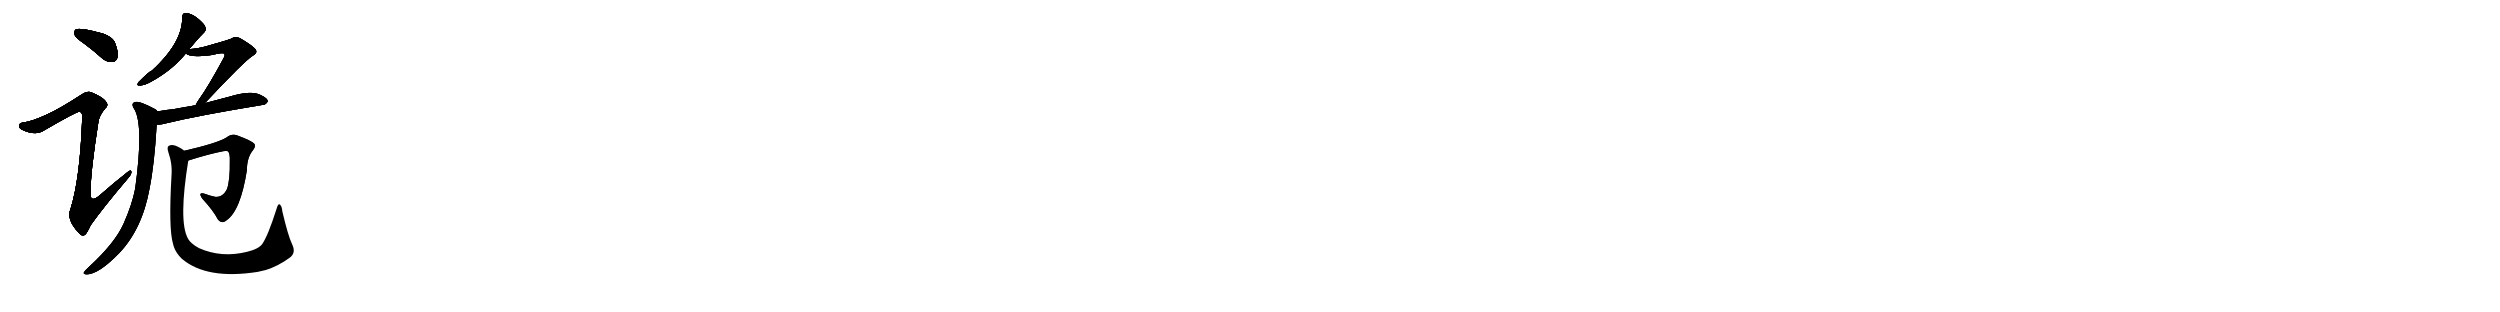 <svg version="1.1" viewBox="0 0 8192 1024" xmlns="http://www.w3.org/2000/svg">
  
  <g transform="scale(1, -1) translate(0, -900)" class="origin">
    <style type="text/css">
        .origin {display:none;}
        .hide {display:none;}
        .stroke {fill: #000000;}
        
.step1 {transform: translateX(1024px);}
.step2 {transform: translateX(2048px);}
.step3 {transform: translateX(3072px);}
.step4 {transform: translateX(4096px);}
.step5 {transform: translateX(5120px);}
.step6 {transform: translateX(6144px);}
.step7 {transform: translateX(7168px);}
.step8 {transform: translateX(8192px);}
.step9 {transform: translateX(9216px);}
.step10 {transform: translateX(10240px);}
.step11 {transform: translateX(11264px);}
.step12 {transform: translateX(12288px);}
.step13 {transform: translateX(13312px);}
.step14 {transform: translateX(14336px);}
.step15 {transform: translateX(15360px);}
.step16 {transform: translateX(16384px);}
.step17 {transform: translateX(17408px);}
.step18 {transform: translateX(18432px);}
.step19 {transform: translateX(19456px);}
.step20 {transform: translateX(20480px);}
.step21 {transform: translateX(21504px);}
.step22 {transform: translateX(22528px);}
.step23 {transform: translateX(23552px);}
.step24 {transform: translateX(24576px);}
.step25 {transform: translateX(25600px);}
.step26 {transform: translateX(26624px);}
.step27 {transform: translateX(27648px);}
.step28 {transform: translateX(28672px);}
.step29 {transform: translateX(29696px);}
    </style>

    <path d="M 280 754 Q 308 733 337 707 Q 353 695 369 697 Q 381 698 385 712 Q 389 728 377 759 Q 370 778 337 790 Q 261 811 248 803 Q 242 799 245 785 Q 249 775 280 754 Z" fill="lightgray"/>
    <path d="M 152 524 Q 106 503 79 499 Q 64 498 63 490 Q 60 481 72 475 Q 111 456 138 469 Q 253 536 261 534 L 263 533 Q 272 529 269 506 Q 262 314 231 215 Q 216 181 259 136 Q 269 124 279 131 Q 286 138 297 162 Q 337 219 422 319 Q 432 331 430 338 Q 429 345 418 336 Q 372 300 328 261 Q 292 230 297 275 Q 297 339 322 498 Q 325 522 345 545 Q 357 555 347 567 Q 337 582 298 598 Q 286 602 270 592 Q 195 543 152 524 Z" fill="lightgray"/>
    <path d="M 620 739 Q 645 770 669 794 Q 679 804 668 820 Q 635 857 607 857 Q 597 856 597 842 Q 598 760 497 668 Q 491 668 454 631 Q 445 618 460 620 Q 476 621 498 634 Q 565 671 609 725 L 620 739 Z" fill="lightgray"/>
    <path d="M 671 562 Q 800 700 829 718 Q 847 728 835 741 Q 822 754 786 775 Q 770 782 755 772 Q 745 768 670 747 Q 648 741 620 739 C 590 736 588 736 609 725 Q 624 710 696 720 Q 729 729 735 724 Q 739 720 732 708 Q 683 617 652 574 Q 645 564 641 555 C 627 528 650 540 671 562 Z" fill="lightgray"/>
    <path d="M 514 492 Q 526 491 540 495 Q 651 522 859 556 Q 869 555 877 567 Q 878 577 857 587 Q 826 606 751 583 Q 723 576 694 568 Q 681 565 671 562 L 641 555 Q 604 549 573 543 Q 545 540 516 535 C 486 530 484 492 514 492 Z" fill="lightgray"/>
    <path d="M 516 535 Q 512 541 505 544 Q 460 568 445 566 Q 426 563 441 541 Q 471 487 443 282 Q 433 230 405 167 Q 377 104 292 26 Q 279 14 275 8 Q 272 1 284 1 Q 323 1 391 71 Q 466 150 490 282 Q 506 363 513 485 Q 513 489 514 492 C 517 522 518 534 516 535 Z" fill="lightgray"/>
    <path d="M 617 374 Q 686 396 734 405 Q 744 406 747 404 Q 754 397 753 373 Q 754 310 744 281 Q 731 253 705 255 Q 686 259 671 265 Q 647 272 663 249 Q 699 210 714 181 Q 727 165 742 178 Q 788 209 809 342 Q 809 384 829 408 Q 839 421 833 429 Q 824 439 778 456 Q 759 463 743 450 Q 713 431 604 406 C 575 399 588 365 617 374 Z" fill="lightgray"/>
    <path d="M 957 100 Q 944 127 925 208 Q 924 224 917 230 Q 911 234 906 215 Q 878 127 859 100 Q 847 84 810 75 Q 726 54 652 87 Q 624 102 615 120 Q 585 177 617 374 C 620 396 620 396 604 406 Q 592 416 574 423 Q 561 427 553 422 Q 546 418 552 400 Q 565 363 562 325 Q 552 150 567 101 Q 573 74 596 52 Q 677 -17 844 9 Q 856 12 870 15 Q 910 27 950 56 Q 971 72 957 100 Z" fill="lightgray"/></g>
<g transform="scale(1, -1) translate(0, -900)">
    <style type="text/css">
        .origin {display:none;}
        .hide {display:none;}
        .stroke {fill: #000000;}
        
.step1 {transform: translateX(1024px);}
.step2 {transform: translateX(2048px);}
.step3 {transform: translateX(3072px);}
.step4 {transform: translateX(4096px);}
.step5 {transform: translateX(5120px);}
.step6 {transform: translateX(6144px);}
.step7 {transform: translateX(7168px);}
.step8 {transform: translateX(8192px);}
.step9 {transform: translateX(9216px);}
.step10 {transform: translateX(10240px);}
.step11 {transform: translateX(11264px);}
.step12 {transform: translateX(12288px);}
.step13 {transform: translateX(13312px);}
.step14 {transform: translateX(14336px);}
.step15 {transform: translateX(15360px);}
.step16 {transform: translateX(16384px);}
.step17 {transform: translateX(17408px);}
.step18 {transform: translateX(18432px);}
.step19 {transform: translateX(19456px);}
.step20 {transform: translateX(20480px);}
.step21 {transform: translateX(21504px);}
.step22 {transform: translateX(22528px);}
.step23 {transform: translateX(23552px);}
.step24 {transform: translateX(24576px);}
.step25 {transform: translateX(25600px);}
.step26 {transform: translateX(26624px);}
.step27 {transform: translateX(27648px);}
.step28 {transform: translateX(28672px);}
.step29 {transform: translateX(29696px);}
    </style>

    <path d="M 280 754 Q 308 733 337 707 Q 353 695 369 697 Q 381 698 385 712 Q 389 728 377 759 Q 370 778 337 790 Q 261 811 248 803 Q 242 799 245 785 Q 249 775 280 754 Z" fill="lightgray" class="stroke step0"/>
    <path d="M 152 524 Q 106 503 79 499 Q 64 498 63 490 Q 60 481 72 475 Q 111 456 138 469 Q 253 536 261 534 L 263 533 Q 272 529 269 506 Q 262 314 231 215 Q 216 181 259 136 Q 269 124 279 131 Q 286 138 297 162 Q 337 219 422 319 Q 432 331 430 338 Q 429 345 418 336 Q 372 300 328 261 Q 292 230 297 275 Q 297 339 322 498 Q 325 522 345 545 Q 357 555 347 567 Q 337 582 298 598 Q 286 602 270 592 Q 195 543 152 524 Z" fill="lightgray" class="hide"/>
    <path d="M 620 739 Q 645 770 669 794 Q 679 804 668 820 Q 635 857 607 857 Q 597 856 597 842 Q 598 760 497 668 Q 491 668 454 631 Q 445 618 460 620 Q 476 621 498 634 Q 565 671 609 725 L 620 739 Z" fill="lightgray" class="hide"/>
    <path d="M 671 562 Q 800 700 829 718 Q 847 728 835 741 Q 822 754 786 775 Q 770 782 755 772 Q 745 768 670 747 Q 648 741 620 739 C 590 736 588 736 609 725 Q 624 710 696 720 Q 729 729 735 724 Q 739 720 732 708 Q 683 617 652 574 Q 645 564 641 555 C 627 528 650 540 671 562 Z" fill="lightgray" class="hide"/>
    <path d="M 514 492 Q 526 491 540 495 Q 651 522 859 556 Q 869 555 877 567 Q 878 577 857 587 Q 826 606 751 583 Q 723 576 694 568 Q 681 565 671 562 L 641 555 Q 604 549 573 543 Q 545 540 516 535 C 486 530 484 492 514 492 Z" fill="lightgray" class="hide"/>
    <path d="M 516 535 Q 512 541 505 544 Q 460 568 445 566 Q 426 563 441 541 Q 471 487 443 282 Q 433 230 405 167 Q 377 104 292 26 Q 279 14 275 8 Q 272 1 284 1 Q 323 1 391 71 Q 466 150 490 282 Q 506 363 513 485 Q 513 489 514 492 C 517 522 518 534 516 535 Z" fill="lightgray" class="hide"/>
    <path d="M 617 374 Q 686 396 734 405 Q 744 406 747 404 Q 754 397 753 373 Q 754 310 744 281 Q 731 253 705 255 Q 686 259 671 265 Q 647 272 663 249 Q 699 210 714 181 Q 727 165 742 178 Q 788 209 809 342 Q 809 384 829 408 Q 839 421 833 429 Q 824 439 778 456 Q 759 463 743 450 Q 713 431 604 406 C 575 399 588 365 617 374 Z" fill="lightgray" class="hide"/>
    <path d="M 957 100 Q 944 127 925 208 Q 924 224 917 230 Q 911 234 906 215 Q 878 127 859 100 Q 847 84 810 75 Q 726 54 652 87 Q 624 102 615 120 Q 585 177 617 374 C 620 396 620 396 604 406 Q 592 416 574 423 Q 561 427 553 422 Q 546 418 552 400 Q 565 363 562 325 Q 552 150 567 101 Q 573 74 596 52 Q 677 -17 844 9 Q 856 12 870 15 Q 910 27 950 56 Q 971 72 957 100 Z" fill="lightgray" class="hide"/></g><g transform="scale(1, -1) translate(0, -900)">
    <style type="text/css">
        .origin {display:none;}
        .hide {display:none;}
        .stroke {fill: #000000;}
        
.step1 {transform: translateX(1024px);}
.step2 {transform: translateX(2048px);}
.step3 {transform: translateX(3072px);}
.step4 {transform: translateX(4096px);}
.step5 {transform: translateX(5120px);}
.step6 {transform: translateX(6144px);}
.step7 {transform: translateX(7168px);}
.step8 {transform: translateX(8192px);}
.step9 {transform: translateX(9216px);}
.step10 {transform: translateX(10240px);}
.step11 {transform: translateX(11264px);}
.step12 {transform: translateX(12288px);}
.step13 {transform: translateX(13312px);}
.step14 {transform: translateX(14336px);}
.step15 {transform: translateX(15360px);}
.step16 {transform: translateX(16384px);}
.step17 {transform: translateX(17408px);}
.step18 {transform: translateX(18432px);}
.step19 {transform: translateX(19456px);}
.step20 {transform: translateX(20480px);}
.step21 {transform: translateX(21504px);}
.step22 {transform: translateX(22528px);}
.step23 {transform: translateX(23552px);}
.step24 {transform: translateX(24576px);}
.step25 {transform: translateX(25600px);}
.step26 {transform: translateX(26624px);}
.step27 {transform: translateX(27648px);}
.step28 {transform: translateX(28672px);}
.step29 {transform: translateX(29696px);}
    </style>

    <path d="M 280 754 Q 308 733 337 707 Q 353 695 369 697 Q 381 698 385 712 Q 389 728 377 759 Q 370 778 337 790 Q 261 811 248 803 Q 242 799 245 785 Q 249 775 280 754 Z" fill="lightgray" class="stroke step1"/>
    <path d="M 152 524 Q 106 503 79 499 Q 64 498 63 490 Q 60 481 72 475 Q 111 456 138 469 Q 253 536 261 534 L 263 533 Q 272 529 269 506 Q 262 314 231 215 Q 216 181 259 136 Q 269 124 279 131 Q 286 138 297 162 Q 337 219 422 319 Q 432 331 430 338 Q 429 345 418 336 Q 372 300 328 261 Q 292 230 297 275 Q 297 339 322 498 Q 325 522 345 545 Q 357 555 347 567 Q 337 582 298 598 Q 286 602 270 592 Q 195 543 152 524 Z" fill="lightgray" class="stroke step1"/>
    <path d="M 620 739 Q 645 770 669 794 Q 679 804 668 820 Q 635 857 607 857 Q 597 856 597 842 Q 598 760 497 668 Q 491 668 454 631 Q 445 618 460 620 Q 476 621 498 634 Q 565 671 609 725 L 620 739 Z" fill="lightgray" class="hide"/>
    <path d="M 671 562 Q 800 700 829 718 Q 847 728 835 741 Q 822 754 786 775 Q 770 782 755 772 Q 745 768 670 747 Q 648 741 620 739 C 590 736 588 736 609 725 Q 624 710 696 720 Q 729 729 735 724 Q 739 720 732 708 Q 683 617 652 574 Q 645 564 641 555 C 627 528 650 540 671 562 Z" fill="lightgray" class="hide"/>
    <path d="M 514 492 Q 526 491 540 495 Q 651 522 859 556 Q 869 555 877 567 Q 878 577 857 587 Q 826 606 751 583 Q 723 576 694 568 Q 681 565 671 562 L 641 555 Q 604 549 573 543 Q 545 540 516 535 C 486 530 484 492 514 492 Z" fill="lightgray" class="hide"/>
    <path d="M 516 535 Q 512 541 505 544 Q 460 568 445 566 Q 426 563 441 541 Q 471 487 443 282 Q 433 230 405 167 Q 377 104 292 26 Q 279 14 275 8 Q 272 1 284 1 Q 323 1 391 71 Q 466 150 490 282 Q 506 363 513 485 Q 513 489 514 492 C 517 522 518 534 516 535 Z" fill="lightgray" class="hide"/>
    <path d="M 617 374 Q 686 396 734 405 Q 744 406 747 404 Q 754 397 753 373 Q 754 310 744 281 Q 731 253 705 255 Q 686 259 671 265 Q 647 272 663 249 Q 699 210 714 181 Q 727 165 742 178 Q 788 209 809 342 Q 809 384 829 408 Q 839 421 833 429 Q 824 439 778 456 Q 759 463 743 450 Q 713 431 604 406 C 575 399 588 365 617 374 Z" fill="lightgray" class="hide"/>
    <path d="M 957 100 Q 944 127 925 208 Q 924 224 917 230 Q 911 234 906 215 Q 878 127 859 100 Q 847 84 810 75 Q 726 54 652 87 Q 624 102 615 120 Q 585 177 617 374 C 620 396 620 396 604 406 Q 592 416 574 423 Q 561 427 553 422 Q 546 418 552 400 Q 565 363 562 325 Q 552 150 567 101 Q 573 74 596 52 Q 677 -17 844 9 Q 856 12 870 15 Q 910 27 950 56 Q 971 72 957 100 Z" fill="lightgray" class="hide"/></g><g transform="scale(1, -1) translate(0, -900)">
    <style type="text/css">
        .origin {display:none;}
        .hide {display:none;}
        .stroke {fill: #000000;}
        
.step1 {transform: translateX(1024px);}
.step2 {transform: translateX(2048px);}
.step3 {transform: translateX(3072px);}
.step4 {transform: translateX(4096px);}
.step5 {transform: translateX(5120px);}
.step6 {transform: translateX(6144px);}
.step7 {transform: translateX(7168px);}
.step8 {transform: translateX(8192px);}
.step9 {transform: translateX(9216px);}
.step10 {transform: translateX(10240px);}
.step11 {transform: translateX(11264px);}
.step12 {transform: translateX(12288px);}
.step13 {transform: translateX(13312px);}
.step14 {transform: translateX(14336px);}
.step15 {transform: translateX(15360px);}
.step16 {transform: translateX(16384px);}
.step17 {transform: translateX(17408px);}
.step18 {transform: translateX(18432px);}
.step19 {transform: translateX(19456px);}
.step20 {transform: translateX(20480px);}
.step21 {transform: translateX(21504px);}
.step22 {transform: translateX(22528px);}
.step23 {transform: translateX(23552px);}
.step24 {transform: translateX(24576px);}
.step25 {transform: translateX(25600px);}
.step26 {transform: translateX(26624px);}
.step27 {transform: translateX(27648px);}
.step28 {transform: translateX(28672px);}
.step29 {transform: translateX(29696px);}
    </style>

    <path d="M 280 754 Q 308 733 337 707 Q 353 695 369 697 Q 381 698 385 712 Q 389 728 377 759 Q 370 778 337 790 Q 261 811 248 803 Q 242 799 245 785 Q 249 775 280 754 Z" fill="lightgray" class="stroke step2"/>
    <path d="M 152 524 Q 106 503 79 499 Q 64 498 63 490 Q 60 481 72 475 Q 111 456 138 469 Q 253 536 261 534 L 263 533 Q 272 529 269 506 Q 262 314 231 215 Q 216 181 259 136 Q 269 124 279 131 Q 286 138 297 162 Q 337 219 422 319 Q 432 331 430 338 Q 429 345 418 336 Q 372 300 328 261 Q 292 230 297 275 Q 297 339 322 498 Q 325 522 345 545 Q 357 555 347 567 Q 337 582 298 598 Q 286 602 270 592 Q 195 543 152 524 Z" fill="lightgray" class="stroke step2"/>
    <path d="M 620 739 Q 645 770 669 794 Q 679 804 668 820 Q 635 857 607 857 Q 597 856 597 842 Q 598 760 497 668 Q 491 668 454 631 Q 445 618 460 620 Q 476 621 498 634 Q 565 671 609 725 L 620 739 Z" fill="lightgray" class="stroke step2"/>
    <path d="M 671 562 Q 800 700 829 718 Q 847 728 835 741 Q 822 754 786 775 Q 770 782 755 772 Q 745 768 670 747 Q 648 741 620 739 C 590 736 588 736 609 725 Q 624 710 696 720 Q 729 729 735 724 Q 739 720 732 708 Q 683 617 652 574 Q 645 564 641 555 C 627 528 650 540 671 562 Z" fill="lightgray" class="hide"/>
    <path d="M 514 492 Q 526 491 540 495 Q 651 522 859 556 Q 869 555 877 567 Q 878 577 857 587 Q 826 606 751 583 Q 723 576 694 568 Q 681 565 671 562 L 641 555 Q 604 549 573 543 Q 545 540 516 535 C 486 530 484 492 514 492 Z" fill="lightgray" class="hide"/>
    <path d="M 516 535 Q 512 541 505 544 Q 460 568 445 566 Q 426 563 441 541 Q 471 487 443 282 Q 433 230 405 167 Q 377 104 292 26 Q 279 14 275 8 Q 272 1 284 1 Q 323 1 391 71 Q 466 150 490 282 Q 506 363 513 485 Q 513 489 514 492 C 517 522 518 534 516 535 Z" fill="lightgray" class="hide"/>
    <path d="M 617 374 Q 686 396 734 405 Q 744 406 747 404 Q 754 397 753 373 Q 754 310 744 281 Q 731 253 705 255 Q 686 259 671 265 Q 647 272 663 249 Q 699 210 714 181 Q 727 165 742 178 Q 788 209 809 342 Q 809 384 829 408 Q 839 421 833 429 Q 824 439 778 456 Q 759 463 743 450 Q 713 431 604 406 C 575 399 588 365 617 374 Z" fill="lightgray" class="hide"/>
    <path d="M 957 100 Q 944 127 925 208 Q 924 224 917 230 Q 911 234 906 215 Q 878 127 859 100 Q 847 84 810 75 Q 726 54 652 87 Q 624 102 615 120 Q 585 177 617 374 C 620 396 620 396 604 406 Q 592 416 574 423 Q 561 427 553 422 Q 546 418 552 400 Q 565 363 562 325 Q 552 150 567 101 Q 573 74 596 52 Q 677 -17 844 9 Q 856 12 870 15 Q 910 27 950 56 Q 971 72 957 100 Z" fill="lightgray" class="hide"/></g><g transform="scale(1, -1) translate(0, -900)">
    <style type="text/css">
        .origin {display:none;}
        .hide {display:none;}
        .stroke {fill: #000000;}
        
.step1 {transform: translateX(1024px);}
.step2 {transform: translateX(2048px);}
.step3 {transform: translateX(3072px);}
.step4 {transform: translateX(4096px);}
.step5 {transform: translateX(5120px);}
.step6 {transform: translateX(6144px);}
.step7 {transform: translateX(7168px);}
.step8 {transform: translateX(8192px);}
.step9 {transform: translateX(9216px);}
.step10 {transform: translateX(10240px);}
.step11 {transform: translateX(11264px);}
.step12 {transform: translateX(12288px);}
.step13 {transform: translateX(13312px);}
.step14 {transform: translateX(14336px);}
.step15 {transform: translateX(15360px);}
.step16 {transform: translateX(16384px);}
.step17 {transform: translateX(17408px);}
.step18 {transform: translateX(18432px);}
.step19 {transform: translateX(19456px);}
.step20 {transform: translateX(20480px);}
.step21 {transform: translateX(21504px);}
.step22 {transform: translateX(22528px);}
.step23 {transform: translateX(23552px);}
.step24 {transform: translateX(24576px);}
.step25 {transform: translateX(25600px);}
.step26 {transform: translateX(26624px);}
.step27 {transform: translateX(27648px);}
.step28 {transform: translateX(28672px);}
.step29 {transform: translateX(29696px);}
    </style>

    <path d="M 280 754 Q 308 733 337 707 Q 353 695 369 697 Q 381 698 385 712 Q 389 728 377 759 Q 370 778 337 790 Q 261 811 248 803 Q 242 799 245 785 Q 249 775 280 754 Z" fill="lightgray" class="stroke step3"/>
    <path d="M 152 524 Q 106 503 79 499 Q 64 498 63 490 Q 60 481 72 475 Q 111 456 138 469 Q 253 536 261 534 L 263 533 Q 272 529 269 506 Q 262 314 231 215 Q 216 181 259 136 Q 269 124 279 131 Q 286 138 297 162 Q 337 219 422 319 Q 432 331 430 338 Q 429 345 418 336 Q 372 300 328 261 Q 292 230 297 275 Q 297 339 322 498 Q 325 522 345 545 Q 357 555 347 567 Q 337 582 298 598 Q 286 602 270 592 Q 195 543 152 524 Z" fill="lightgray" class="stroke step3"/>
    <path d="M 620 739 Q 645 770 669 794 Q 679 804 668 820 Q 635 857 607 857 Q 597 856 597 842 Q 598 760 497 668 Q 491 668 454 631 Q 445 618 460 620 Q 476 621 498 634 Q 565 671 609 725 L 620 739 Z" fill="lightgray" class="stroke step3"/>
    <path d="M 671 562 Q 800 700 829 718 Q 847 728 835 741 Q 822 754 786 775 Q 770 782 755 772 Q 745 768 670 747 Q 648 741 620 739 C 590 736 588 736 609 725 Q 624 710 696 720 Q 729 729 735 724 Q 739 720 732 708 Q 683 617 652 574 Q 645 564 641 555 C 627 528 650 540 671 562 Z" fill="lightgray" class="stroke step3"/>
    <path d="M 514 492 Q 526 491 540 495 Q 651 522 859 556 Q 869 555 877 567 Q 878 577 857 587 Q 826 606 751 583 Q 723 576 694 568 Q 681 565 671 562 L 641 555 Q 604 549 573 543 Q 545 540 516 535 C 486 530 484 492 514 492 Z" fill="lightgray" class="hide"/>
    <path d="M 516 535 Q 512 541 505 544 Q 460 568 445 566 Q 426 563 441 541 Q 471 487 443 282 Q 433 230 405 167 Q 377 104 292 26 Q 279 14 275 8 Q 272 1 284 1 Q 323 1 391 71 Q 466 150 490 282 Q 506 363 513 485 Q 513 489 514 492 C 517 522 518 534 516 535 Z" fill="lightgray" class="hide"/>
    <path d="M 617 374 Q 686 396 734 405 Q 744 406 747 404 Q 754 397 753 373 Q 754 310 744 281 Q 731 253 705 255 Q 686 259 671 265 Q 647 272 663 249 Q 699 210 714 181 Q 727 165 742 178 Q 788 209 809 342 Q 809 384 829 408 Q 839 421 833 429 Q 824 439 778 456 Q 759 463 743 450 Q 713 431 604 406 C 575 399 588 365 617 374 Z" fill="lightgray" class="hide"/>
    <path d="M 957 100 Q 944 127 925 208 Q 924 224 917 230 Q 911 234 906 215 Q 878 127 859 100 Q 847 84 810 75 Q 726 54 652 87 Q 624 102 615 120 Q 585 177 617 374 C 620 396 620 396 604 406 Q 592 416 574 423 Q 561 427 553 422 Q 546 418 552 400 Q 565 363 562 325 Q 552 150 567 101 Q 573 74 596 52 Q 677 -17 844 9 Q 856 12 870 15 Q 910 27 950 56 Q 971 72 957 100 Z" fill="lightgray" class="hide"/></g><g transform="scale(1, -1) translate(0, -900)">
    <style type="text/css">
        .origin {display:none;}
        .hide {display:none;}
        .stroke {fill: #000000;}
        
.step1 {transform: translateX(1024px);}
.step2 {transform: translateX(2048px);}
.step3 {transform: translateX(3072px);}
.step4 {transform: translateX(4096px);}
.step5 {transform: translateX(5120px);}
.step6 {transform: translateX(6144px);}
.step7 {transform: translateX(7168px);}
.step8 {transform: translateX(8192px);}
.step9 {transform: translateX(9216px);}
.step10 {transform: translateX(10240px);}
.step11 {transform: translateX(11264px);}
.step12 {transform: translateX(12288px);}
.step13 {transform: translateX(13312px);}
.step14 {transform: translateX(14336px);}
.step15 {transform: translateX(15360px);}
.step16 {transform: translateX(16384px);}
.step17 {transform: translateX(17408px);}
.step18 {transform: translateX(18432px);}
.step19 {transform: translateX(19456px);}
.step20 {transform: translateX(20480px);}
.step21 {transform: translateX(21504px);}
.step22 {transform: translateX(22528px);}
.step23 {transform: translateX(23552px);}
.step24 {transform: translateX(24576px);}
.step25 {transform: translateX(25600px);}
.step26 {transform: translateX(26624px);}
.step27 {transform: translateX(27648px);}
.step28 {transform: translateX(28672px);}
.step29 {transform: translateX(29696px);}
    </style>

    <path d="M 280 754 Q 308 733 337 707 Q 353 695 369 697 Q 381 698 385 712 Q 389 728 377 759 Q 370 778 337 790 Q 261 811 248 803 Q 242 799 245 785 Q 249 775 280 754 Z" fill="lightgray" class="stroke step4"/>
    <path d="M 152 524 Q 106 503 79 499 Q 64 498 63 490 Q 60 481 72 475 Q 111 456 138 469 Q 253 536 261 534 L 263 533 Q 272 529 269 506 Q 262 314 231 215 Q 216 181 259 136 Q 269 124 279 131 Q 286 138 297 162 Q 337 219 422 319 Q 432 331 430 338 Q 429 345 418 336 Q 372 300 328 261 Q 292 230 297 275 Q 297 339 322 498 Q 325 522 345 545 Q 357 555 347 567 Q 337 582 298 598 Q 286 602 270 592 Q 195 543 152 524 Z" fill="lightgray" class="stroke step4"/>
    <path d="M 620 739 Q 645 770 669 794 Q 679 804 668 820 Q 635 857 607 857 Q 597 856 597 842 Q 598 760 497 668 Q 491 668 454 631 Q 445 618 460 620 Q 476 621 498 634 Q 565 671 609 725 L 620 739 Z" fill="lightgray" class="stroke step4"/>
    <path d="M 671 562 Q 800 700 829 718 Q 847 728 835 741 Q 822 754 786 775 Q 770 782 755 772 Q 745 768 670 747 Q 648 741 620 739 C 590 736 588 736 609 725 Q 624 710 696 720 Q 729 729 735 724 Q 739 720 732 708 Q 683 617 652 574 Q 645 564 641 555 C 627 528 650 540 671 562 Z" fill="lightgray" class="stroke step4"/>
    <path d="M 514 492 Q 526 491 540 495 Q 651 522 859 556 Q 869 555 877 567 Q 878 577 857 587 Q 826 606 751 583 Q 723 576 694 568 Q 681 565 671 562 L 641 555 Q 604 549 573 543 Q 545 540 516 535 C 486 530 484 492 514 492 Z" fill="lightgray" class="stroke step4"/>
    <path d="M 516 535 Q 512 541 505 544 Q 460 568 445 566 Q 426 563 441 541 Q 471 487 443 282 Q 433 230 405 167 Q 377 104 292 26 Q 279 14 275 8 Q 272 1 284 1 Q 323 1 391 71 Q 466 150 490 282 Q 506 363 513 485 Q 513 489 514 492 C 517 522 518 534 516 535 Z" fill="lightgray" class="hide"/>
    <path d="M 617 374 Q 686 396 734 405 Q 744 406 747 404 Q 754 397 753 373 Q 754 310 744 281 Q 731 253 705 255 Q 686 259 671 265 Q 647 272 663 249 Q 699 210 714 181 Q 727 165 742 178 Q 788 209 809 342 Q 809 384 829 408 Q 839 421 833 429 Q 824 439 778 456 Q 759 463 743 450 Q 713 431 604 406 C 575 399 588 365 617 374 Z" fill="lightgray" class="hide"/>
    <path d="M 957 100 Q 944 127 925 208 Q 924 224 917 230 Q 911 234 906 215 Q 878 127 859 100 Q 847 84 810 75 Q 726 54 652 87 Q 624 102 615 120 Q 585 177 617 374 C 620 396 620 396 604 406 Q 592 416 574 423 Q 561 427 553 422 Q 546 418 552 400 Q 565 363 562 325 Q 552 150 567 101 Q 573 74 596 52 Q 677 -17 844 9 Q 856 12 870 15 Q 910 27 950 56 Q 971 72 957 100 Z" fill="lightgray" class="hide"/></g><g transform="scale(1, -1) translate(0, -900)">
    <style type="text/css">
        .origin {display:none;}
        .hide {display:none;}
        .stroke {fill: #000000;}
        
.step1 {transform: translateX(1024px);}
.step2 {transform: translateX(2048px);}
.step3 {transform: translateX(3072px);}
.step4 {transform: translateX(4096px);}
.step5 {transform: translateX(5120px);}
.step6 {transform: translateX(6144px);}
.step7 {transform: translateX(7168px);}
.step8 {transform: translateX(8192px);}
.step9 {transform: translateX(9216px);}
.step10 {transform: translateX(10240px);}
.step11 {transform: translateX(11264px);}
.step12 {transform: translateX(12288px);}
.step13 {transform: translateX(13312px);}
.step14 {transform: translateX(14336px);}
.step15 {transform: translateX(15360px);}
.step16 {transform: translateX(16384px);}
.step17 {transform: translateX(17408px);}
.step18 {transform: translateX(18432px);}
.step19 {transform: translateX(19456px);}
.step20 {transform: translateX(20480px);}
.step21 {transform: translateX(21504px);}
.step22 {transform: translateX(22528px);}
.step23 {transform: translateX(23552px);}
.step24 {transform: translateX(24576px);}
.step25 {transform: translateX(25600px);}
.step26 {transform: translateX(26624px);}
.step27 {transform: translateX(27648px);}
.step28 {transform: translateX(28672px);}
.step29 {transform: translateX(29696px);}
    </style>

    <path d="M 280 754 Q 308 733 337 707 Q 353 695 369 697 Q 381 698 385 712 Q 389 728 377 759 Q 370 778 337 790 Q 261 811 248 803 Q 242 799 245 785 Q 249 775 280 754 Z" fill="lightgray" class="stroke step5"/>
    <path d="M 152 524 Q 106 503 79 499 Q 64 498 63 490 Q 60 481 72 475 Q 111 456 138 469 Q 253 536 261 534 L 263 533 Q 272 529 269 506 Q 262 314 231 215 Q 216 181 259 136 Q 269 124 279 131 Q 286 138 297 162 Q 337 219 422 319 Q 432 331 430 338 Q 429 345 418 336 Q 372 300 328 261 Q 292 230 297 275 Q 297 339 322 498 Q 325 522 345 545 Q 357 555 347 567 Q 337 582 298 598 Q 286 602 270 592 Q 195 543 152 524 Z" fill="lightgray" class="stroke step5"/>
    <path d="M 620 739 Q 645 770 669 794 Q 679 804 668 820 Q 635 857 607 857 Q 597 856 597 842 Q 598 760 497 668 Q 491 668 454 631 Q 445 618 460 620 Q 476 621 498 634 Q 565 671 609 725 L 620 739 Z" fill="lightgray" class="stroke step5"/>
    <path d="M 671 562 Q 800 700 829 718 Q 847 728 835 741 Q 822 754 786 775 Q 770 782 755 772 Q 745 768 670 747 Q 648 741 620 739 C 590 736 588 736 609 725 Q 624 710 696 720 Q 729 729 735 724 Q 739 720 732 708 Q 683 617 652 574 Q 645 564 641 555 C 627 528 650 540 671 562 Z" fill="lightgray" class="stroke step5"/>
    <path d="M 514 492 Q 526 491 540 495 Q 651 522 859 556 Q 869 555 877 567 Q 878 577 857 587 Q 826 606 751 583 Q 723 576 694 568 Q 681 565 671 562 L 641 555 Q 604 549 573 543 Q 545 540 516 535 C 486 530 484 492 514 492 Z" fill="lightgray" class="stroke step5"/>
    <path d="M 516 535 Q 512 541 505 544 Q 460 568 445 566 Q 426 563 441 541 Q 471 487 443 282 Q 433 230 405 167 Q 377 104 292 26 Q 279 14 275 8 Q 272 1 284 1 Q 323 1 391 71 Q 466 150 490 282 Q 506 363 513 485 Q 513 489 514 492 C 517 522 518 534 516 535 Z" fill="lightgray" class="stroke step5"/>
    <path d="M 617 374 Q 686 396 734 405 Q 744 406 747 404 Q 754 397 753 373 Q 754 310 744 281 Q 731 253 705 255 Q 686 259 671 265 Q 647 272 663 249 Q 699 210 714 181 Q 727 165 742 178 Q 788 209 809 342 Q 809 384 829 408 Q 839 421 833 429 Q 824 439 778 456 Q 759 463 743 450 Q 713 431 604 406 C 575 399 588 365 617 374 Z" fill="lightgray" class="hide"/>
    <path d="M 957 100 Q 944 127 925 208 Q 924 224 917 230 Q 911 234 906 215 Q 878 127 859 100 Q 847 84 810 75 Q 726 54 652 87 Q 624 102 615 120 Q 585 177 617 374 C 620 396 620 396 604 406 Q 592 416 574 423 Q 561 427 553 422 Q 546 418 552 400 Q 565 363 562 325 Q 552 150 567 101 Q 573 74 596 52 Q 677 -17 844 9 Q 856 12 870 15 Q 910 27 950 56 Q 971 72 957 100 Z" fill="lightgray" class="hide"/></g><g transform="scale(1, -1) translate(0, -900)">
    <style type="text/css">
        .origin {display:none;}
        .hide {display:none;}
        .stroke {fill: #000000;}
        
.step1 {transform: translateX(1024px);}
.step2 {transform: translateX(2048px);}
.step3 {transform: translateX(3072px);}
.step4 {transform: translateX(4096px);}
.step5 {transform: translateX(5120px);}
.step6 {transform: translateX(6144px);}
.step7 {transform: translateX(7168px);}
.step8 {transform: translateX(8192px);}
.step9 {transform: translateX(9216px);}
.step10 {transform: translateX(10240px);}
.step11 {transform: translateX(11264px);}
.step12 {transform: translateX(12288px);}
.step13 {transform: translateX(13312px);}
.step14 {transform: translateX(14336px);}
.step15 {transform: translateX(15360px);}
.step16 {transform: translateX(16384px);}
.step17 {transform: translateX(17408px);}
.step18 {transform: translateX(18432px);}
.step19 {transform: translateX(19456px);}
.step20 {transform: translateX(20480px);}
.step21 {transform: translateX(21504px);}
.step22 {transform: translateX(22528px);}
.step23 {transform: translateX(23552px);}
.step24 {transform: translateX(24576px);}
.step25 {transform: translateX(25600px);}
.step26 {transform: translateX(26624px);}
.step27 {transform: translateX(27648px);}
.step28 {transform: translateX(28672px);}
.step29 {transform: translateX(29696px);}
    </style>

    <path d="M 280 754 Q 308 733 337 707 Q 353 695 369 697 Q 381 698 385 712 Q 389 728 377 759 Q 370 778 337 790 Q 261 811 248 803 Q 242 799 245 785 Q 249 775 280 754 Z" fill="lightgray" class="stroke step6"/>
    <path d="M 152 524 Q 106 503 79 499 Q 64 498 63 490 Q 60 481 72 475 Q 111 456 138 469 Q 253 536 261 534 L 263 533 Q 272 529 269 506 Q 262 314 231 215 Q 216 181 259 136 Q 269 124 279 131 Q 286 138 297 162 Q 337 219 422 319 Q 432 331 430 338 Q 429 345 418 336 Q 372 300 328 261 Q 292 230 297 275 Q 297 339 322 498 Q 325 522 345 545 Q 357 555 347 567 Q 337 582 298 598 Q 286 602 270 592 Q 195 543 152 524 Z" fill="lightgray" class="stroke step6"/>
    <path d="M 620 739 Q 645 770 669 794 Q 679 804 668 820 Q 635 857 607 857 Q 597 856 597 842 Q 598 760 497 668 Q 491 668 454 631 Q 445 618 460 620 Q 476 621 498 634 Q 565 671 609 725 L 620 739 Z" fill="lightgray" class="stroke step6"/>
    <path d="M 671 562 Q 800 700 829 718 Q 847 728 835 741 Q 822 754 786 775 Q 770 782 755 772 Q 745 768 670 747 Q 648 741 620 739 C 590 736 588 736 609 725 Q 624 710 696 720 Q 729 729 735 724 Q 739 720 732 708 Q 683 617 652 574 Q 645 564 641 555 C 627 528 650 540 671 562 Z" fill="lightgray" class="stroke step6"/>
    <path d="M 514 492 Q 526 491 540 495 Q 651 522 859 556 Q 869 555 877 567 Q 878 577 857 587 Q 826 606 751 583 Q 723 576 694 568 Q 681 565 671 562 L 641 555 Q 604 549 573 543 Q 545 540 516 535 C 486 530 484 492 514 492 Z" fill="lightgray" class="stroke step6"/>
    <path d="M 516 535 Q 512 541 505 544 Q 460 568 445 566 Q 426 563 441 541 Q 471 487 443 282 Q 433 230 405 167 Q 377 104 292 26 Q 279 14 275 8 Q 272 1 284 1 Q 323 1 391 71 Q 466 150 490 282 Q 506 363 513 485 Q 513 489 514 492 C 517 522 518 534 516 535 Z" fill="lightgray" class="stroke step6"/>
    <path d="M 617 374 Q 686 396 734 405 Q 744 406 747 404 Q 754 397 753 373 Q 754 310 744 281 Q 731 253 705 255 Q 686 259 671 265 Q 647 272 663 249 Q 699 210 714 181 Q 727 165 742 178 Q 788 209 809 342 Q 809 384 829 408 Q 839 421 833 429 Q 824 439 778 456 Q 759 463 743 450 Q 713 431 604 406 C 575 399 588 365 617 374 Z" fill="lightgray" class="stroke step6"/>
    <path d="M 957 100 Q 944 127 925 208 Q 924 224 917 230 Q 911 234 906 215 Q 878 127 859 100 Q 847 84 810 75 Q 726 54 652 87 Q 624 102 615 120 Q 585 177 617 374 C 620 396 620 396 604 406 Q 592 416 574 423 Q 561 427 553 422 Q 546 418 552 400 Q 565 363 562 325 Q 552 150 567 101 Q 573 74 596 52 Q 677 -17 844 9 Q 856 12 870 15 Q 910 27 950 56 Q 971 72 957 100 Z" fill="lightgray" class="hide"/></g><g transform="scale(1, -1) translate(0, -900)">
    <style type="text/css">
        .origin {display:none;}
        .hide {display:none;}
        .stroke {fill: #000000;}
        
.step1 {transform: translateX(1024px);}
.step2 {transform: translateX(2048px);}
.step3 {transform: translateX(3072px);}
.step4 {transform: translateX(4096px);}
.step5 {transform: translateX(5120px);}
.step6 {transform: translateX(6144px);}
.step7 {transform: translateX(7168px);}
.step8 {transform: translateX(8192px);}
.step9 {transform: translateX(9216px);}
.step10 {transform: translateX(10240px);}
.step11 {transform: translateX(11264px);}
.step12 {transform: translateX(12288px);}
.step13 {transform: translateX(13312px);}
.step14 {transform: translateX(14336px);}
.step15 {transform: translateX(15360px);}
.step16 {transform: translateX(16384px);}
.step17 {transform: translateX(17408px);}
.step18 {transform: translateX(18432px);}
.step19 {transform: translateX(19456px);}
.step20 {transform: translateX(20480px);}
.step21 {transform: translateX(21504px);}
.step22 {transform: translateX(22528px);}
.step23 {transform: translateX(23552px);}
.step24 {transform: translateX(24576px);}
.step25 {transform: translateX(25600px);}
.step26 {transform: translateX(26624px);}
.step27 {transform: translateX(27648px);}
.step28 {transform: translateX(28672px);}
.step29 {transform: translateX(29696px);}
    </style>

    <path d="M 280 754 Q 308 733 337 707 Q 353 695 369 697 Q 381 698 385 712 Q 389 728 377 759 Q 370 778 337 790 Q 261 811 248 803 Q 242 799 245 785 Q 249 775 280 754 Z" fill="lightgray" class="stroke step7"/>
    <path d="M 152 524 Q 106 503 79 499 Q 64 498 63 490 Q 60 481 72 475 Q 111 456 138 469 Q 253 536 261 534 L 263 533 Q 272 529 269 506 Q 262 314 231 215 Q 216 181 259 136 Q 269 124 279 131 Q 286 138 297 162 Q 337 219 422 319 Q 432 331 430 338 Q 429 345 418 336 Q 372 300 328 261 Q 292 230 297 275 Q 297 339 322 498 Q 325 522 345 545 Q 357 555 347 567 Q 337 582 298 598 Q 286 602 270 592 Q 195 543 152 524 Z" fill="lightgray" class="stroke step7"/>
    <path d="M 620 739 Q 645 770 669 794 Q 679 804 668 820 Q 635 857 607 857 Q 597 856 597 842 Q 598 760 497 668 Q 491 668 454 631 Q 445 618 460 620 Q 476 621 498 634 Q 565 671 609 725 L 620 739 Z" fill="lightgray" class="stroke step7"/>
    <path d="M 671 562 Q 800 700 829 718 Q 847 728 835 741 Q 822 754 786 775 Q 770 782 755 772 Q 745 768 670 747 Q 648 741 620 739 C 590 736 588 736 609 725 Q 624 710 696 720 Q 729 729 735 724 Q 739 720 732 708 Q 683 617 652 574 Q 645 564 641 555 C 627 528 650 540 671 562 Z" fill="lightgray" class="stroke step7"/>
    <path d="M 514 492 Q 526 491 540 495 Q 651 522 859 556 Q 869 555 877 567 Q 878 577 857 587 Q 826 606 751 583 Q 723 576 694 568 Q 681 565 671 562 L 641 555 Q 604 549 573 543 Q 545 540 516 535 C 486 530 484 492 514 492 Z" fill="lightgray" class="stroke step7"/>
    <path d="M 516 535 Q 512 541 505 544 Q 460 568 445 566 Q 426 563 441 541 Q 471 487 443 282 Q 433 230 405 167 Q 377 104 292 26 Q 279 14 275 8 Q 272 1 284 1 Q 323 1 391 71 Q 466 150 490 282 Q 506 363 513 485 Q 513 489 514 492 C 517 522 518 534 516 535 Z" fill="lightgray" class="stroke step7"/>
    <path d="M 617 374 Q 686 396 734 405 Q 744 406 747 404 Q 754 397 753 373 Q 754 310 744 281 Q 731 253 705 255 Q 686 259 671 265 Q 647 272 663 249 Q 699 210 714 181 Q 727 165 742 178 Q 788 209 809 342 Q 809 384 829 408 Q 839 421 833 429 Q 824 439 778 456 Q 759 463 743 450 Q 713 431 604 406 C 575 399 588 365 617 374 Z" fill="lightgray" class="stroke step7"/>
    <path d="M 957 100 Q 944 127 925 208 Q 924 224 917 230 Q 911 234 906 215 Q 878 127 859 100 Q 847 84 810 75 Q 726 54 652 87 Q 624 102 615 120 Q 585 177 617 374 C 620 396 620 396 604 406 Q 592 416 574 423 Q 561 427 553 422 Q 546 418 552 400 Q 565 363 562 325 Q 552 150 567 101 Q 573 74 596 52 Q 677 -17 844 9 Q 856 12 870 15 Q 910 27 950 56 Q 971 72 957 100 Z" fill="lightgray" class="stroke step7"/></g></svg>